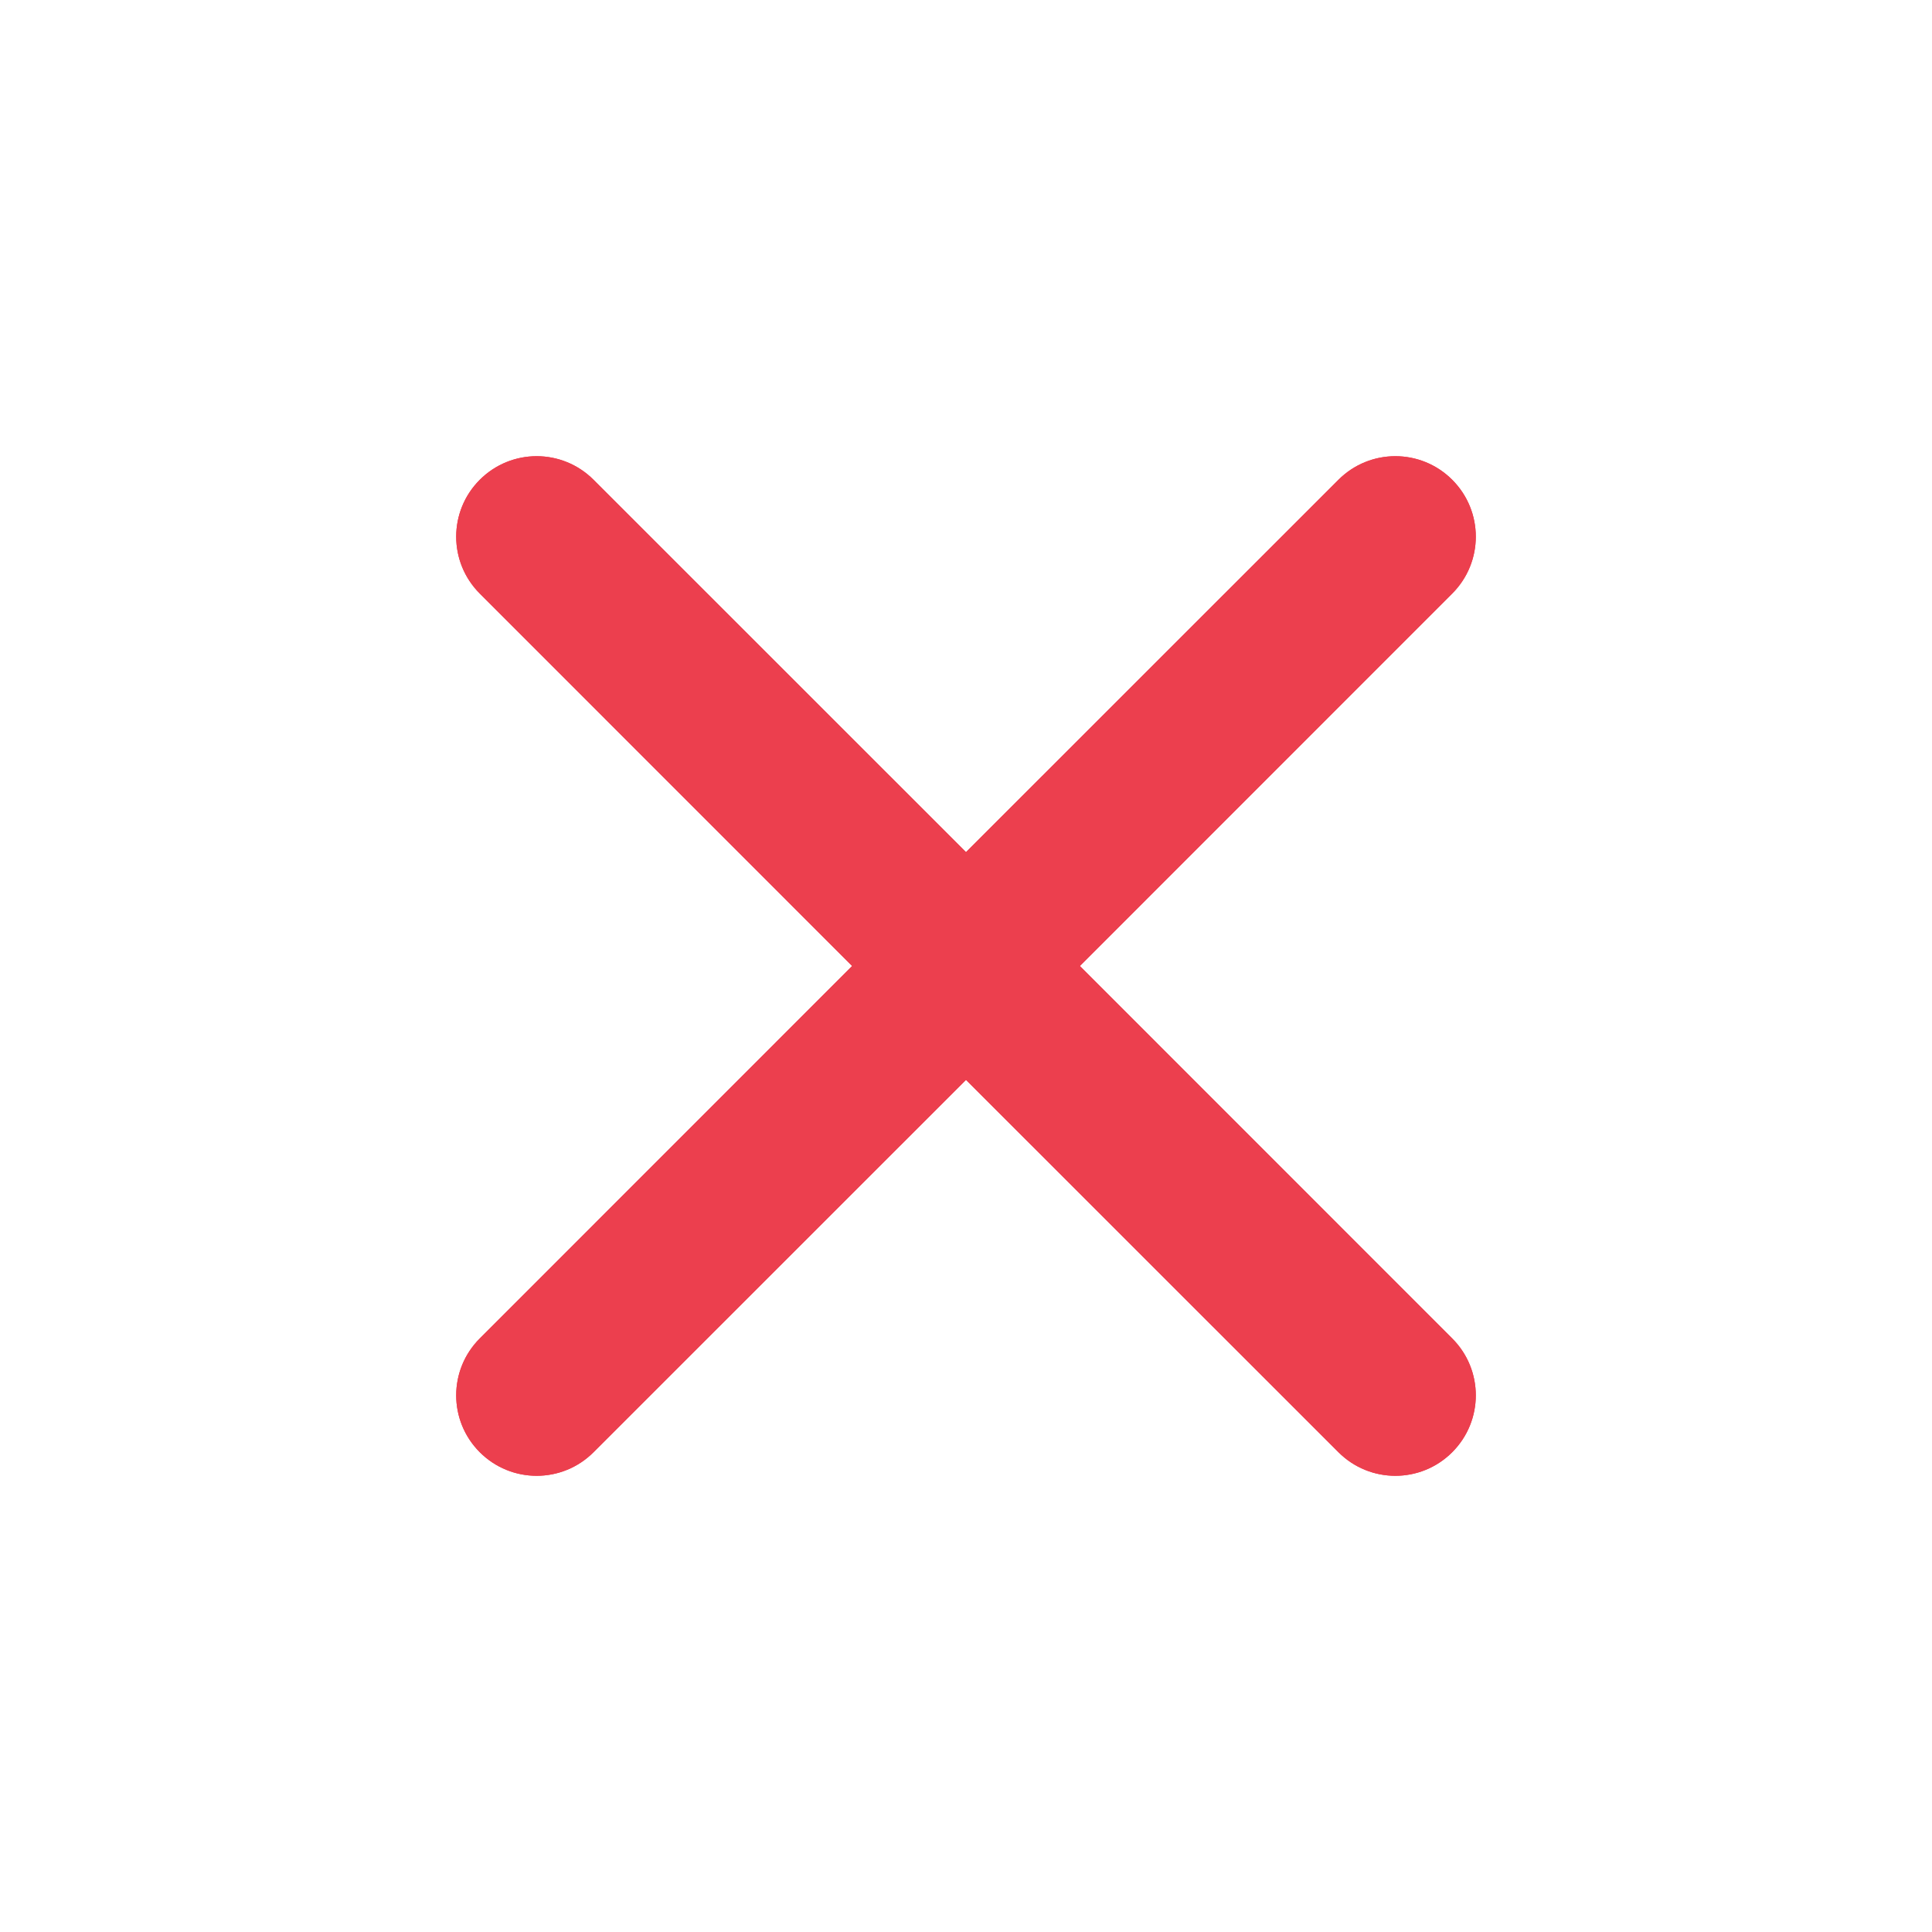 <?xml version="1.0" encoding="UTF-8"?>
<svg width="18px" height="18px" viewBox="0 0 18 18" version="1.1" xmlns="http://www.w3.org/2000/svg" xmlns:xlink="http://www.w3.org/1999/xlink">
    <!-- Generator: Sketch 50.2 (55047) - http://www.bohemiancoding.com/sketch -->
    <title>解析失败</title>
    <desc>Created with Sketch.</desc>
    <defs></defs>
    <g id="园林审计" stroke="none" stroke-width="1" fill="none" fill-rule="evenodd">
        <g id="2.0.0.5新增审计-2-" transform="translate(-491, -549)">
            <g id="Group-6" transform="translate(298, 331)">
                <g id="Group-10-Copy-2" transform="translate(0, 217)">
                    <g id="Group-19" transform="translate(193, 1)">
                        <g>
                            <g id="Group-26" transform="translate(5, 5)" fill="#EC3F4E" fill-rule="nonzero">
                                <path d="M5.061,4 L8.53,7.47 C8.823,7.763 8.823,8.237 8.53,8.53 C8.237,8.823 7.763,8.823 7.47,8.53 L4,5.061 L0.53,8.53 C0.237,8.823 -0.237,8.823 -0.53,8.53 C-0.823,8.237 -0.823,7.763 -0.53,7.47 L2.939,4 L-0.53,0.53 C-0.823,0.237 -0.823,-0.237 -0.53,-0.53 C-0.237,-0.823 0.237,-0.823 0.53,-0.53 L4,2.939 L7.47,-0.53 C7.763,-0.823 8.237,-0.823 8.53,-0.53 C8.823,-0.237 8.823,0.237 8.53,0.53 L5.061,4 Z" id="Combined-Shape"></path>
                            </g>
                            <rect id="Rectangle" x="0" y="0" width="18" height="18"></rect>
                        </g>
                    </g>
                    <g id="Group-19" transform="translate(193, 1)">
                        <g id="Group-26" transform="translate(5, 5)" fill="#EC3F4E" fill-rule="nonzero">
                            <path d="M5.061,4 L8.53,7.47 C8.823,7.763 8.823,8.237 8.53,8.53 C8.237,8.823 7.763,8.823 7.47,8.53 L4,5.061 L0.53,8.53 C0.237,8.823 -0.237,8.823 -0.53,8.53 C-0.823,8.237 -0.823,7.763 -0.53,7.47 L2.939,4 L-0.53,0.53 C-0.823,0.237 -0.823,-0.237 -0.53,-0.53 C-0.237,-0.823 0.237,-0.823 0.53,-0.53 L4,2.939 L7.47,-0.53 C7.763,-0.823 8.237,-0.823 8.53,-0.53 C8.823,-0.237 8.823,0.237 8.53,0.53 L5.061,4 Z" id="Combined-Shape"></path>
                        </g>
                        <rect id="Rectangle" x="0" y="0" width="18" height="18"></rect>
                    </g>
                </g>
            </g>
        </g>
    </g>
</svg>